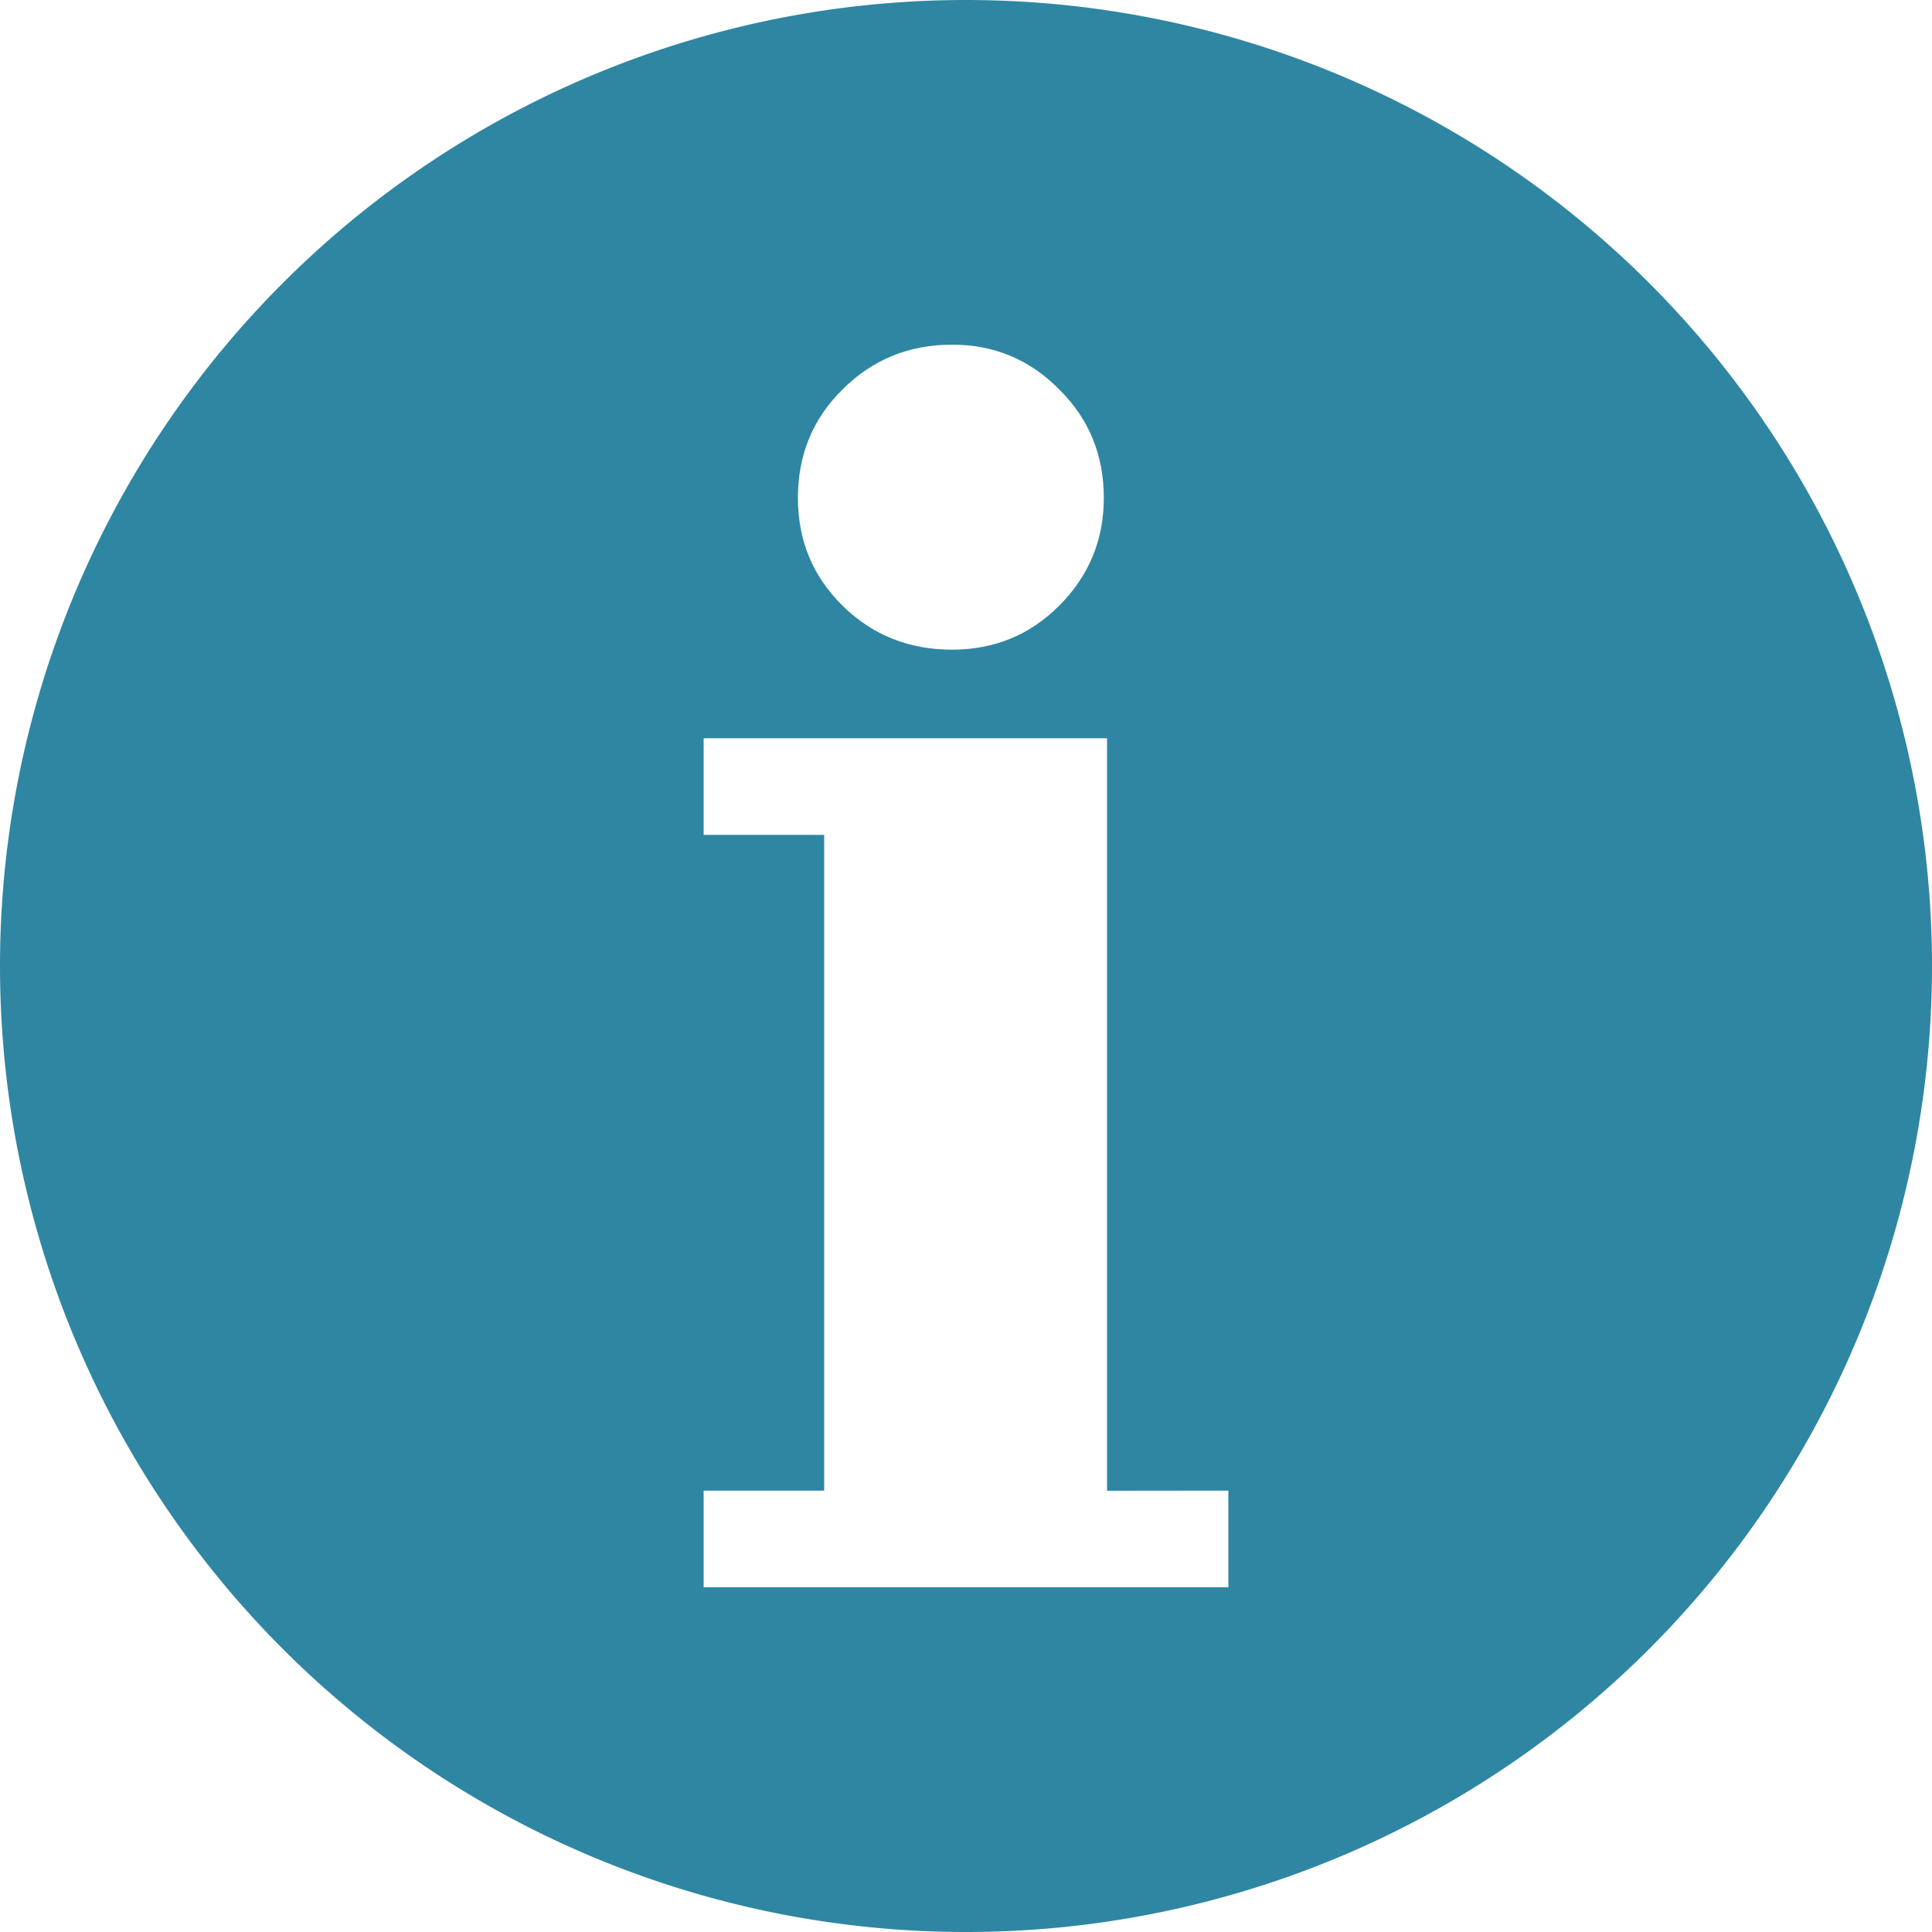 <?xml version="1.0" encoding="UTF-8" standalone="no"?>
<!-- Created with Inkscape (http://www.inkscape.org/) -->

<svg
   width="15mm"
   height="15mm"
   viewBox="0 0 15 15"
   version="1.1"
   id="svg5"
   sodipodi:docname="infoicon.svg"
   inkscape:version="1.2 (1:1.2.1+202207142221+cd75a1ee6d)"
   xmlns:inkscape="http://www.inkscape.org/namespaces/inkscape"
   xmlns:sodipodi="http://sodipodi.sourceforge.net/DTD/sodipodi-0.dtd"
   xmlns="http://www.w3.org/2000/svg"
   xmlns:svg="http://www.w3.org/2000/svg">
  <sodipodi:namedview
     id="namedview7"
     pagecolor="#ffffff"
     bordercolor="#666666"
     borderopacity="1.0"
     inkscape:showpageshadow="2"
     inkscape:pageopacity="0.0"
     inkscape:pagecheckerboard="0"
     inkscape:deskcolor="#d1d1d1"
     inkscape:document-units="mm"
     showgrid="false"
     inkscape:zoom="4.5405223"
     inkscape:cx="0.88095592"
     inkscape:cy="59.464525"
     inkscape:window-width="1920"
     inkscape:window-height="1043"
     inkscape:window-x="1920"
     inkscape:window-y="0"
     inkscape:window-maximized="1"
     inkscape:current-layer="layer1" />
  <defs
     id="defs2">
    <inkscape:path-effect
       effect="powerclip"
       id="path-effect3751"
       is_visible="true"
       lpeversion="1"
       inverse="true"
       flatten="false"
       hide_clip="false"
       message="Use fill-rule evenodd on &lt;b&gt;fill and stroke&lt;/b&gt; dialog if no flatten result after convert clip to paths." />
    <clipPath
       clipPathUnits="userSpaceOnUse"
       id="clipPath3745">
      <g
         aria-label="i"
         id="g3749"
         style="font-weight:bold;font-size:12.7px;line-height:1.25;font-family:'DejaVu Serif';-inkscape-font-specification:'DejaVu Serif, Bold';font-variant-ligatures:none;letter-spacing:0px;word-spacing:0px;display:none;fill:#fefefe;stroke-width:0.265">
        <path
           d="m 57.443,22.157 q 0,-0.502 0.347,-0.843 0.347,-0.347 0.85,-0.347 0.49,0 0.831,0.347 0.347,0.341 0.347,0.843 0,0.49 -0.347,0.837 -0.341,0.341 -0.831,0.341 -0.502,0 -0.85,-0.341 -0.347,-0.341 -0.347,-0.837 z m 2.4,7.708 h 0.943 v 0.75 h -4.074 v -0.75 h 0.936 v -5.091 h -0.936 v -0.75 h 3.132 z"
           id="path3747"
           style="stroke-width:0.265" />
      </g>
      <path
         id="lpe_path-effect3751"
         style="font-weight:bold;font-size:12.7px;line-height:1.25;font-family:'DejaVu Serif';-inkscape-font-specification:'DejaVu Serif, Bold';font-variant-ligatures:none;letter-spacing:0px;word-spacing:0px;fill:#fefefe;stroke-width:0.265"
         class="powerclip"
         d="m 46.248,13.291 h 25 v 25 h -25 z m 11.195,8.866 q 0,0.496 0.347,0.837 0.347,0.341 0.85,0.341 0.49,0 0.831,-0.341 0.347,-0.347 0.347,-0.837 0,-0.502 -0.347,-0.843 -0.341,-0.347 -0.831,-0.347 -0.502,0 -0.85,0.347 -0.347,0.341 -0.347,0.843 z m 2.4,7.708 v -5.842 h -3.132 v 0.75 h 0.936 v 5.091 h -0.936 v 0.75 h 4.074 v -0.75 z" />
    </clipPath>
  </defs>
  <g
     inkscape:label="Layer 1"
     inkscape:groupmode="layer"
     id="layer1"
     transform="translate(-43.304,-16.059)">
    <path
       style="fill:#2f86a2;fill-opacity:1;stroke:none;stroke-width:2;stroke-dasharray:none;stroke-opacity:1"
       id="path234"
       clip-path="url(#clipPath3745)"
       inkscape:path-effect="#path-effect3751"
       sodipodi:type="arc"
       sodipodi:cx="58.748085"
       sodipodi:cy="25.791018"
       sodipodi:rx="7.5"
       sodipodi:ry="7.5"
       d="m 66.248,25.791 a 7.5,7.5 0 0 1 -7.5,7.5 7.5,7.5 0 0 1 -7.5,-7.5 7.5,7.5 0 0 1 7.5,-7.5 7.5,7.5 0 0 1 7.5,7.5 z"
       transform="translate(-7.944,-2.232)" />
  </g>
</svg>
